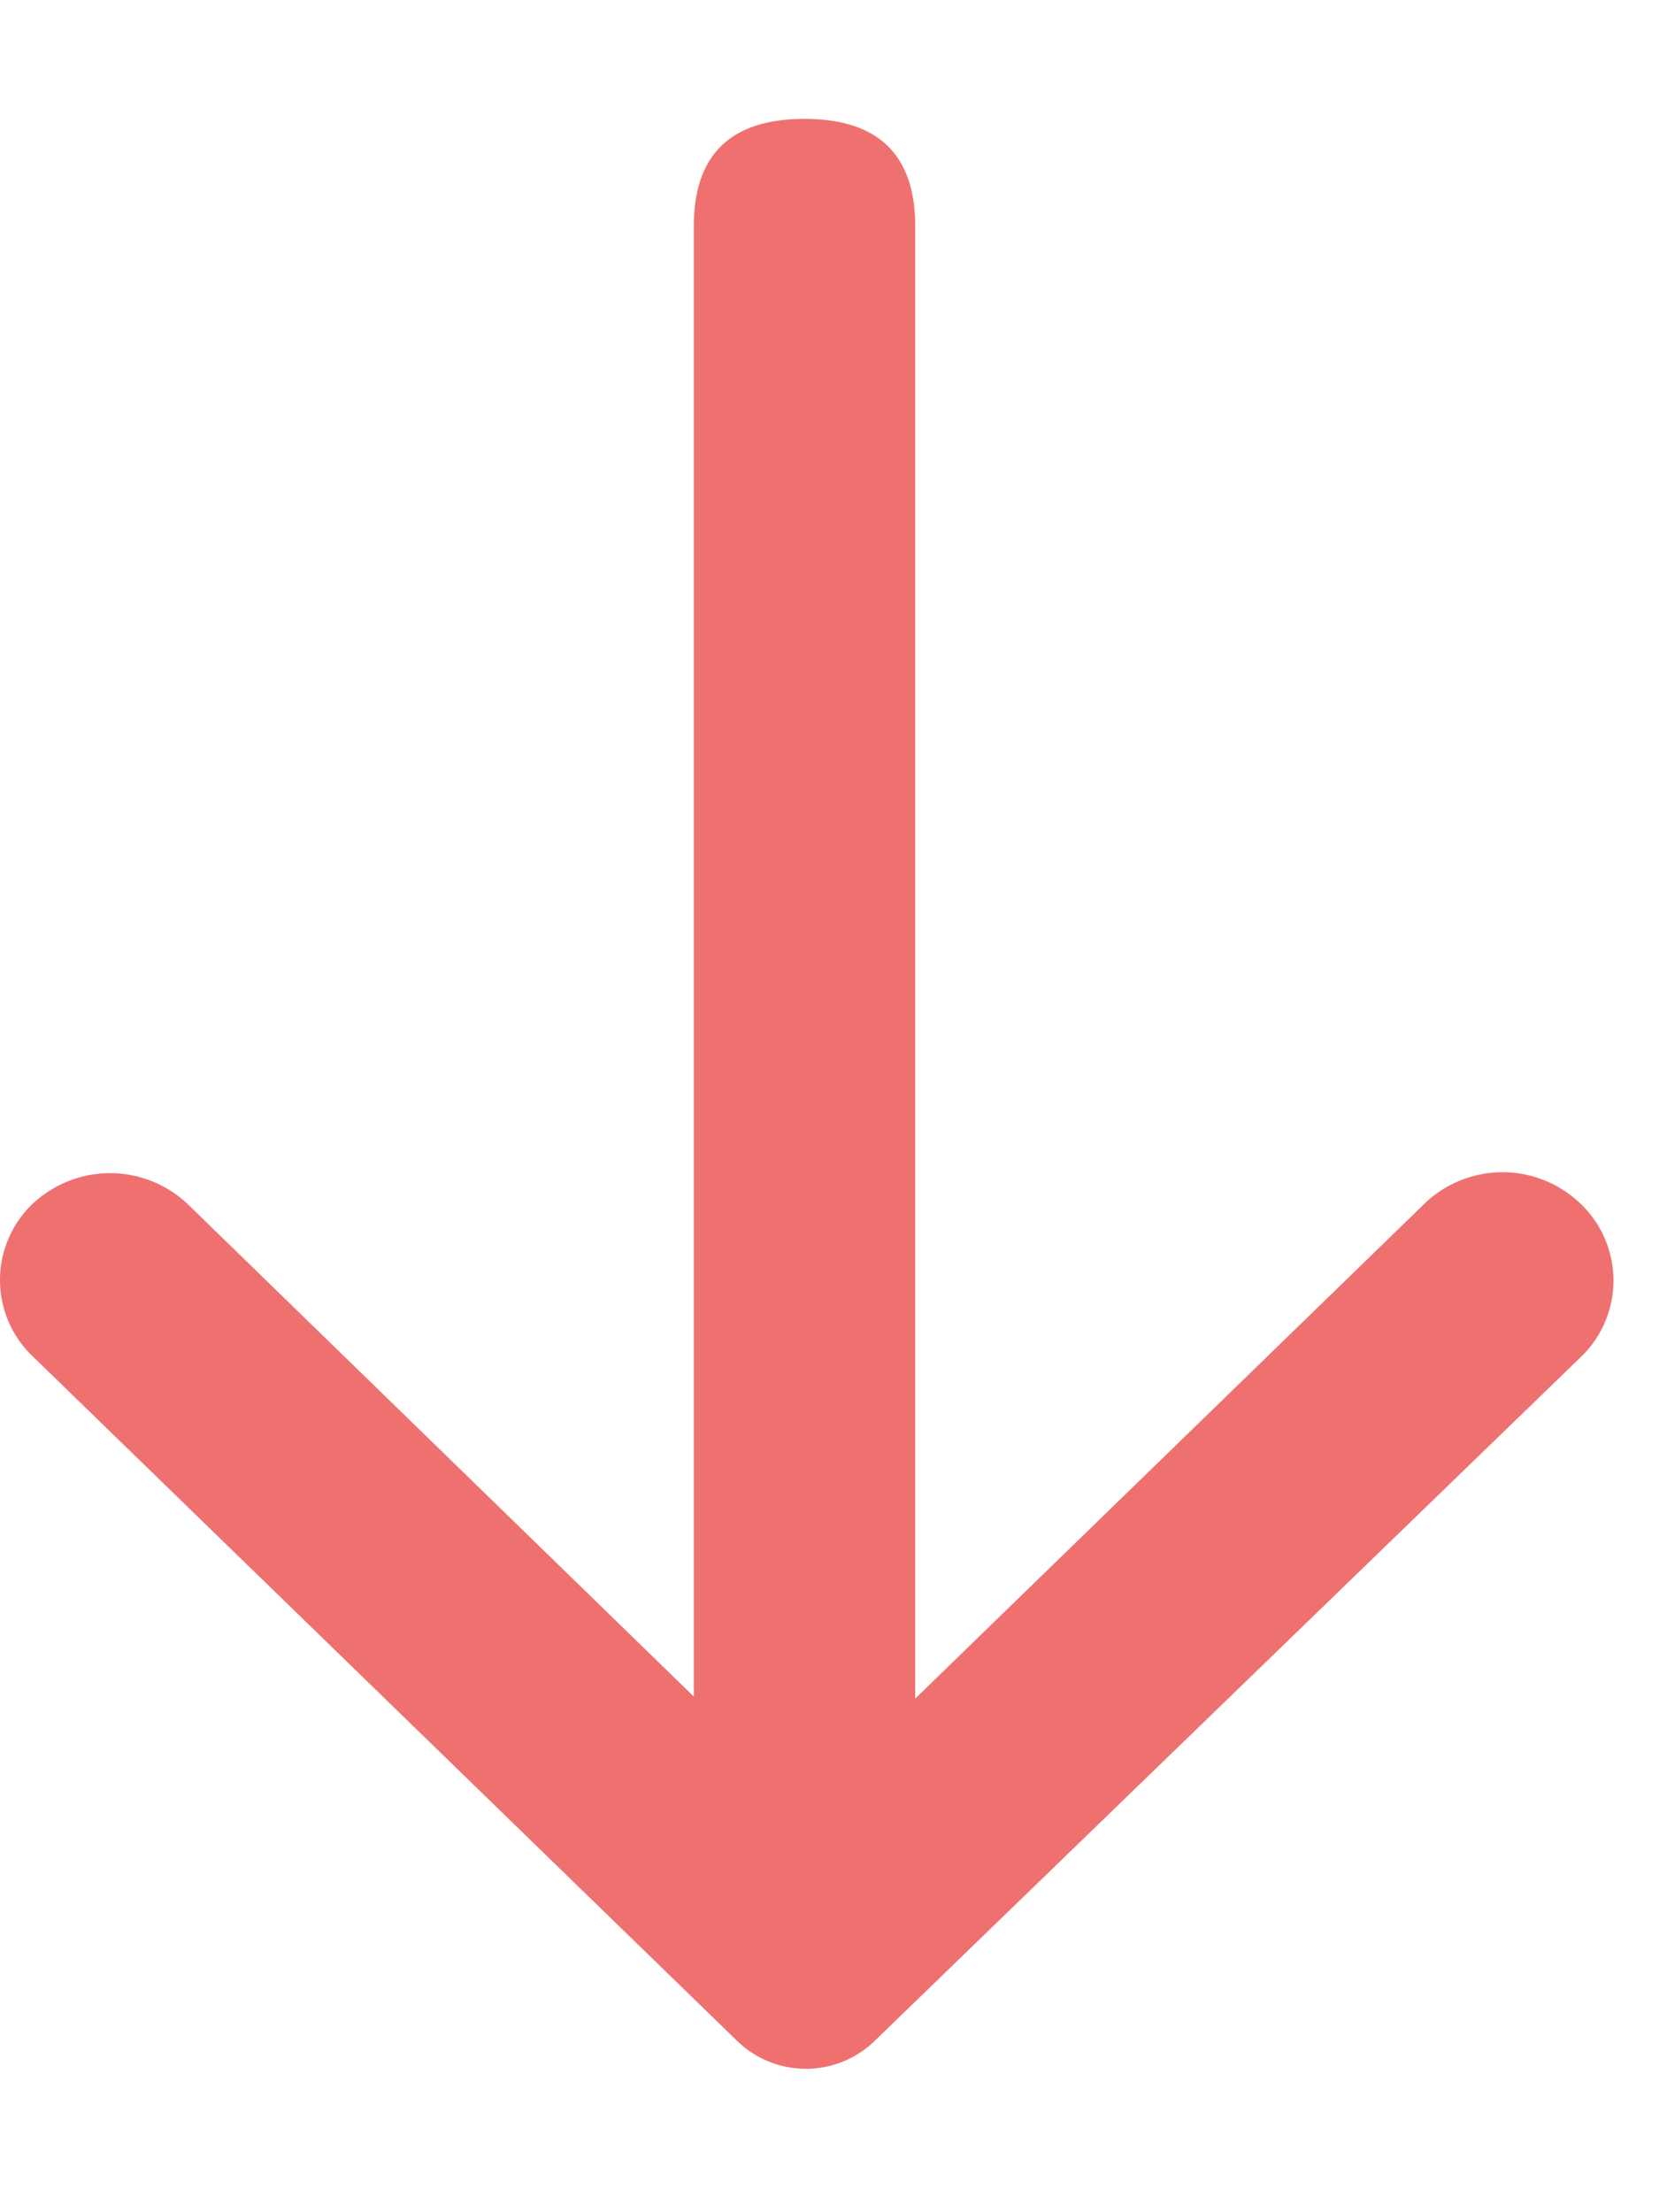 <svg xmlns="http://www.w3.org/2000/svg" width="9" height="12"><path fill="#EE7170" fill-rule="nonzero" d="M8.577 6.532a.61.61 0 0 0-.852 0l-2.76 2.682V1.228c0-.389-.201-.583-.601-.583-.4 0-.6.194-.6.583v7.975L1.02 6.533a.613.613 0 0 0-.846 0 .571.571 0 0 0 0 .821l3.817 3.709a.536.536 0 0 0 .762 0L8.577 7.36a.575.575 0 0 0 0-.828Z"/></svg>